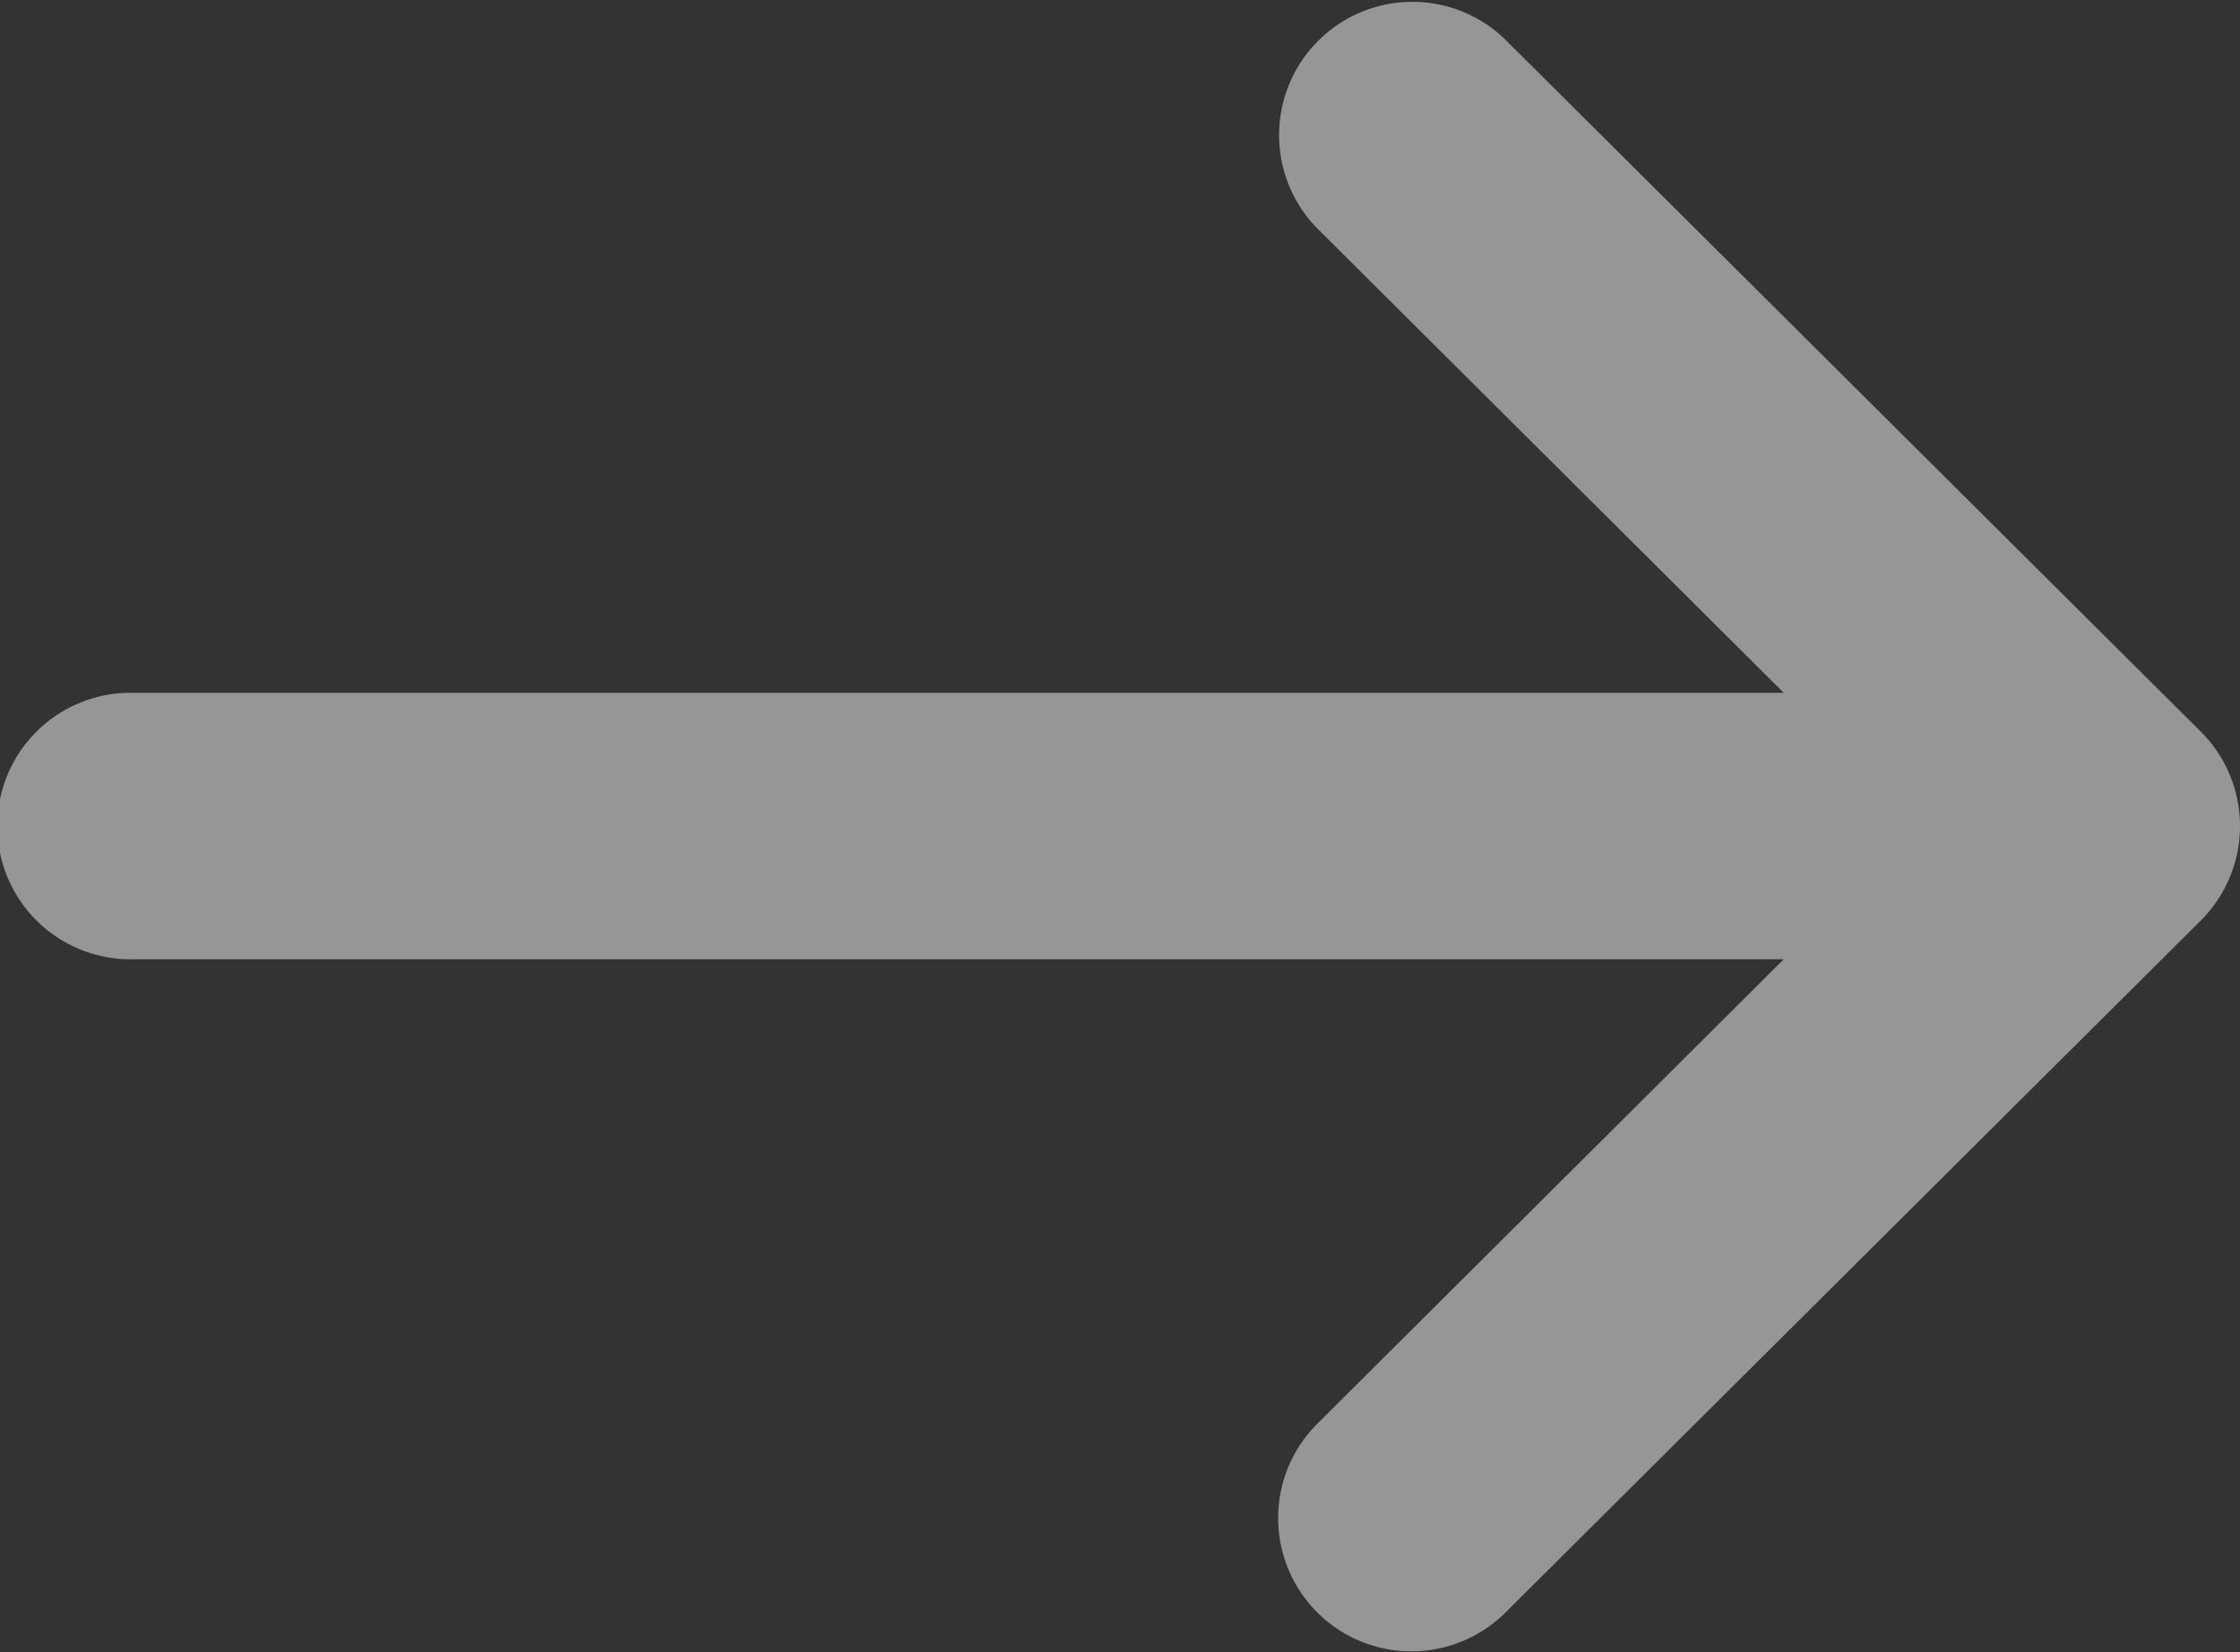 <svg xmlns="http://www.w3.org/2000/svg" width="39.934" height="29.457" viewBox="0 0 39.934 29.457">
  <rect x="0" y="0" width="39.934" height="29.457" fill="#333333" stroke="none"/>
  <path id="Path_41541" data-name="Path 41541" d="M39.237,13.047l0,0L26.822.692A2.376,2.376,0,0,0,23.47,4.059L31.8,12.353H2.376a2.376,2.376,0,1,0,0,4.751H31.8L23.47,25.4a2.376,2.376,0,0,0,3.352,3.368L39.235,16.413l0,0A2.378,2.378,0,0,0,39.237,13.047Z" fill="#fff" opacity="0.486"/>
</svg>

